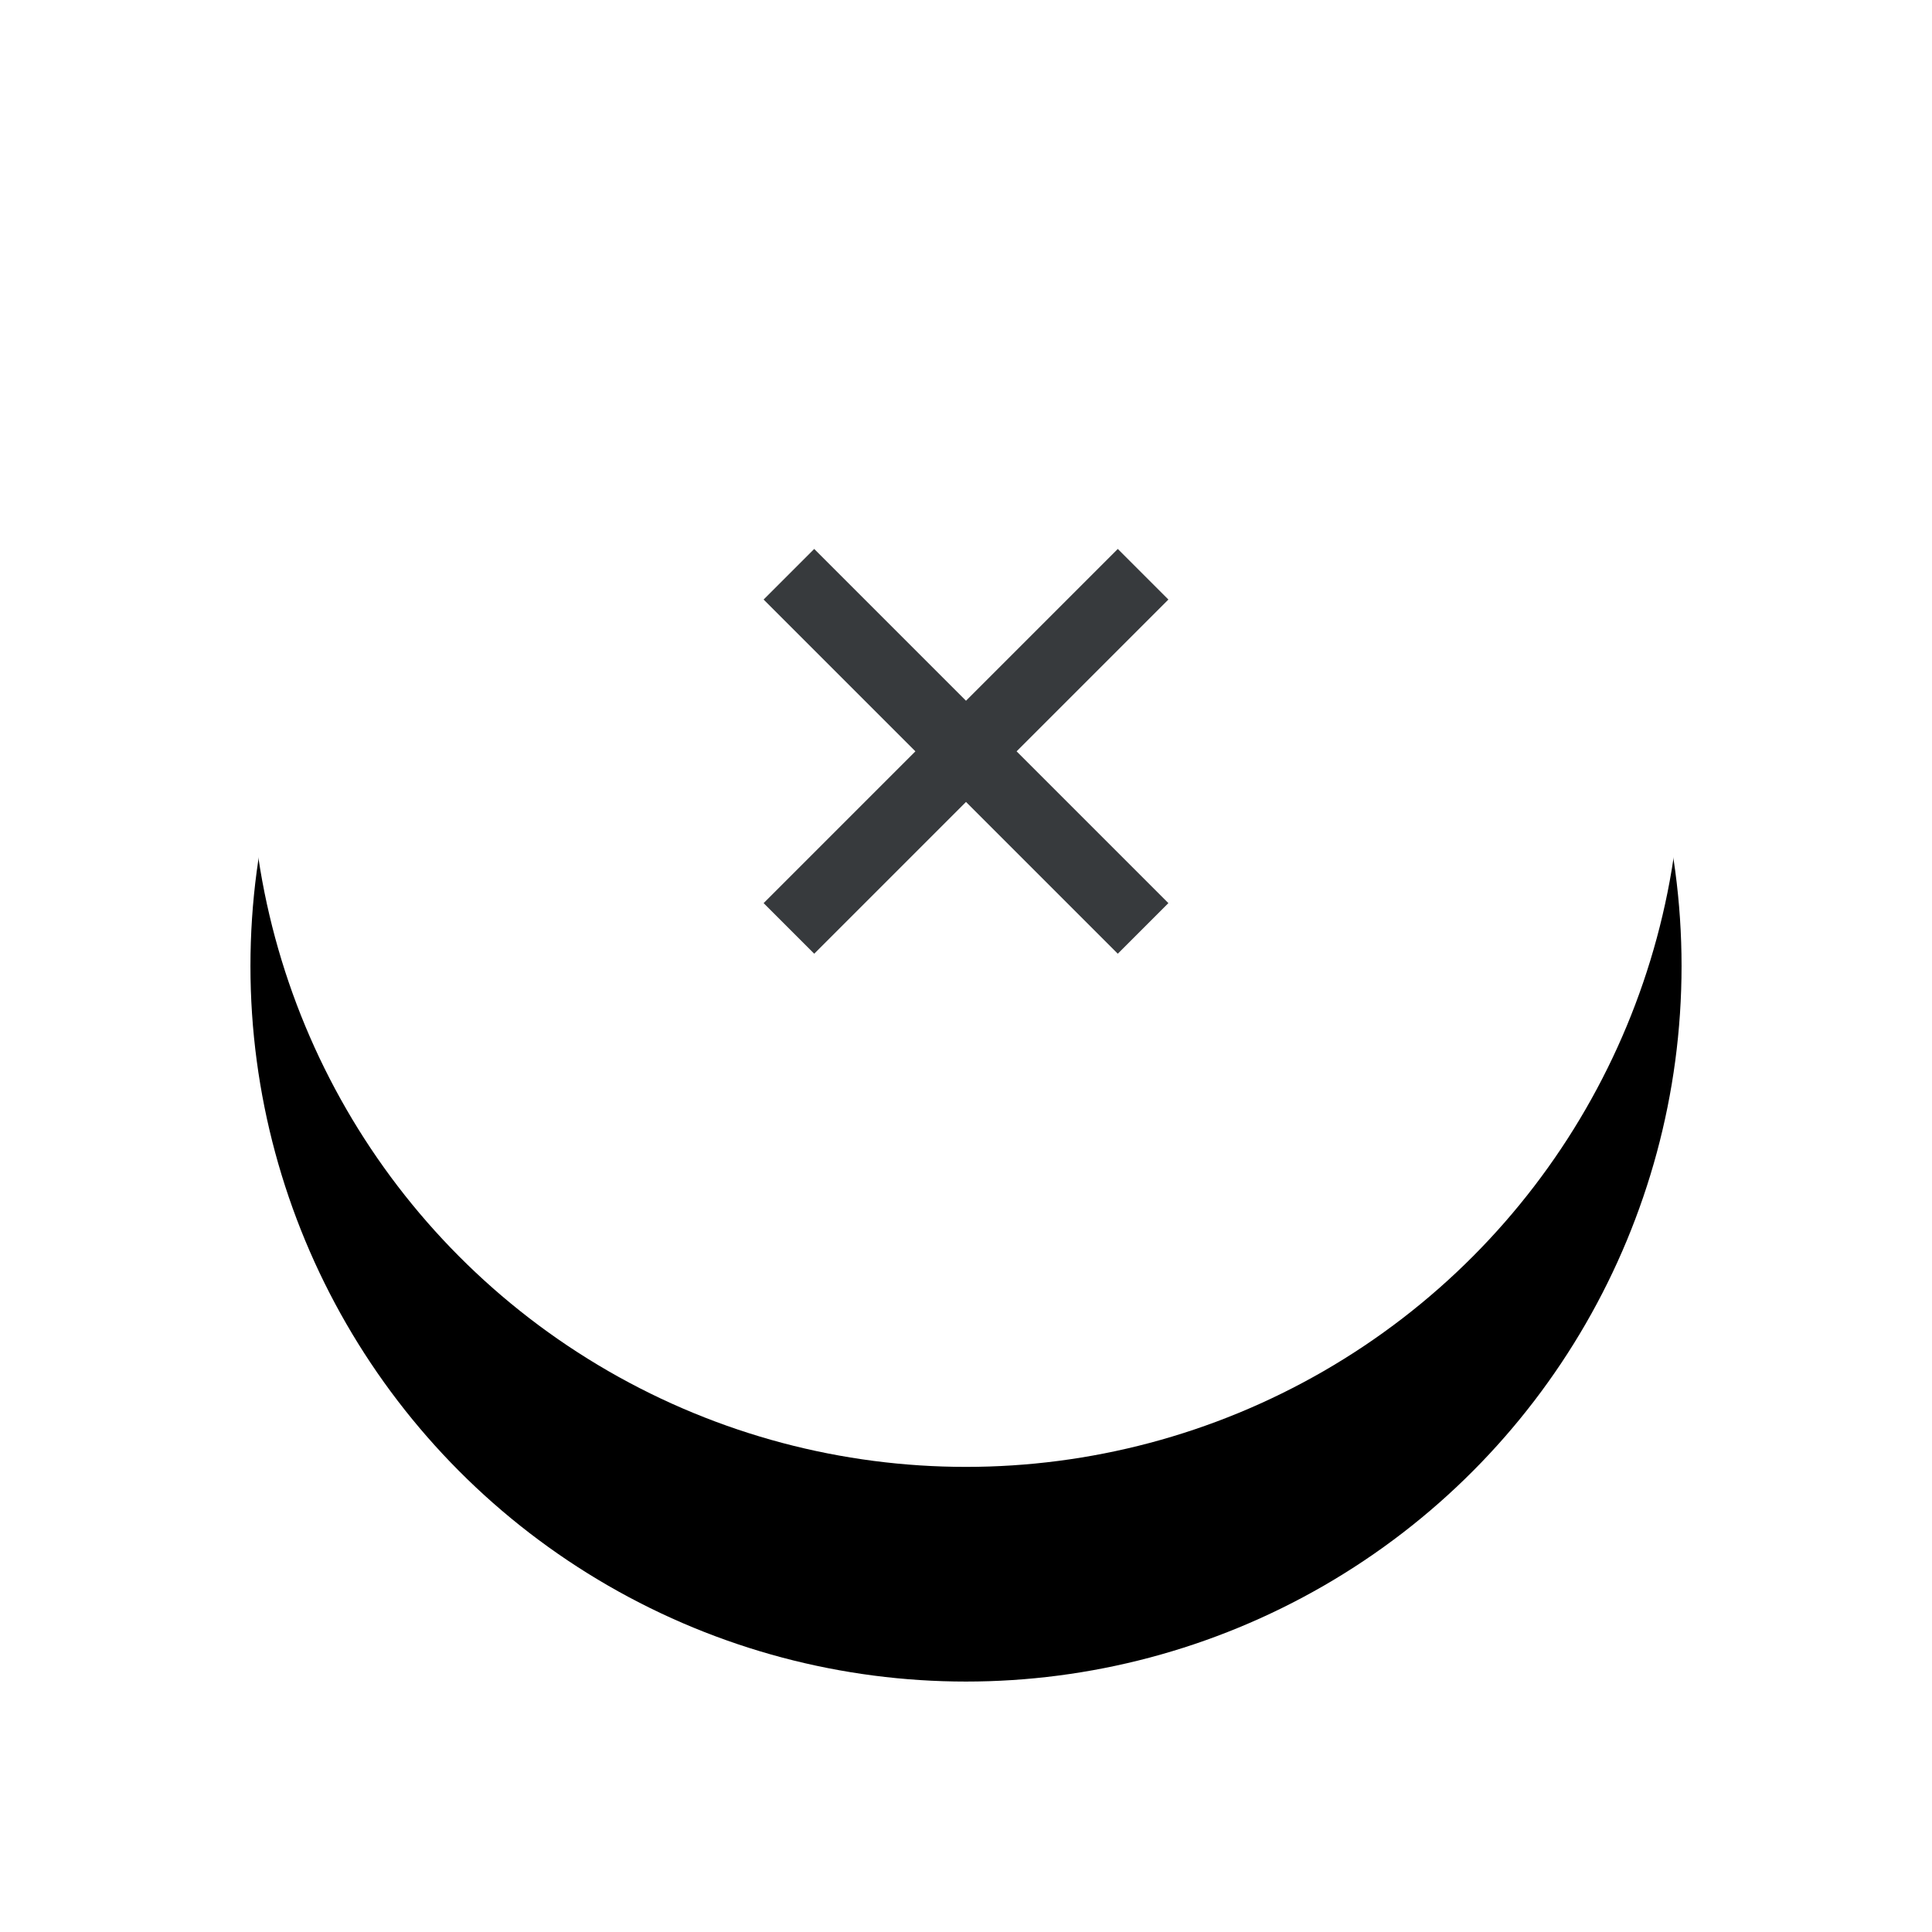 <?xml version="1.0" encoding="UTF-8"?>
<svg width="54px" height="54px" viewBox="0 0 54 54" version="1.1" xmlns="http://www.w3.org/2000/svg" xmlns:xlink="http://www.w3.org/1999/xlink">
    <!-- Generator: Sketch 52.4 (67378) - http://www.bohemiancoding.com/sketch -->
    <title>Group</title>
    <desc>Created with Sketch.</desc>
    <defs>
        <circle id="path-1" cx="20" cy="20" r="20"></circle>
        <filter x="-33.8%" y="-18.8%" width="167.5%" height="167.5%" filterUnits="objectBoundingBox" id="filter-2">
            <feOffset dx="0" dy="6" in="SourceAlpha" result="shadowOffsetOuter1"></feOffset>
            <feGaussianBlur stdDeviation="3.5" in="shadowOffsetOuter1" result="shadowBlurOuter1"></feGaussianBlur>
            <feColorMatrix values="0 0 0 0 0   0 0 0 0 0   0 0 0 0 0  0 0 0 0.106 0" type="matrix" in="shadowBlurOuter1"></feColorMatrix>
        </filter>
    </defs>
    <g id="Page-1" stroke="none" stroke-width="1" fill="none" fill-rule="evenodd">
        <g id="05.-Restaurante" transform="translate(-9, -33)">
            <g id="Background" transform="translate(-277, -13)">
                <g id="ic_close" transform="translate(293, 47)">
                    <g id="Group">
                        <g id="Oval-2">
                            <use fill="black" fill-opacity="1" filter="url(#filter-2)" xlink:href="#path-1"></use>
                            <use fill="#FFFFFF" fill-rule="evenodd" xlink:href="#path-1"></use>
                        </g>
                        <polygon id="Path" fill="#373A3D" transform="translate(20, 20) rotate(45) translate(-20, -20) " points="21 13 19 13 19 19 13 19 13 21 19 21 19 27 21 27 21 21 27 21 27 19 21 19"></polygon>
                    </g>
                </g>
            </g>
        </g>
    </g>
</svg>